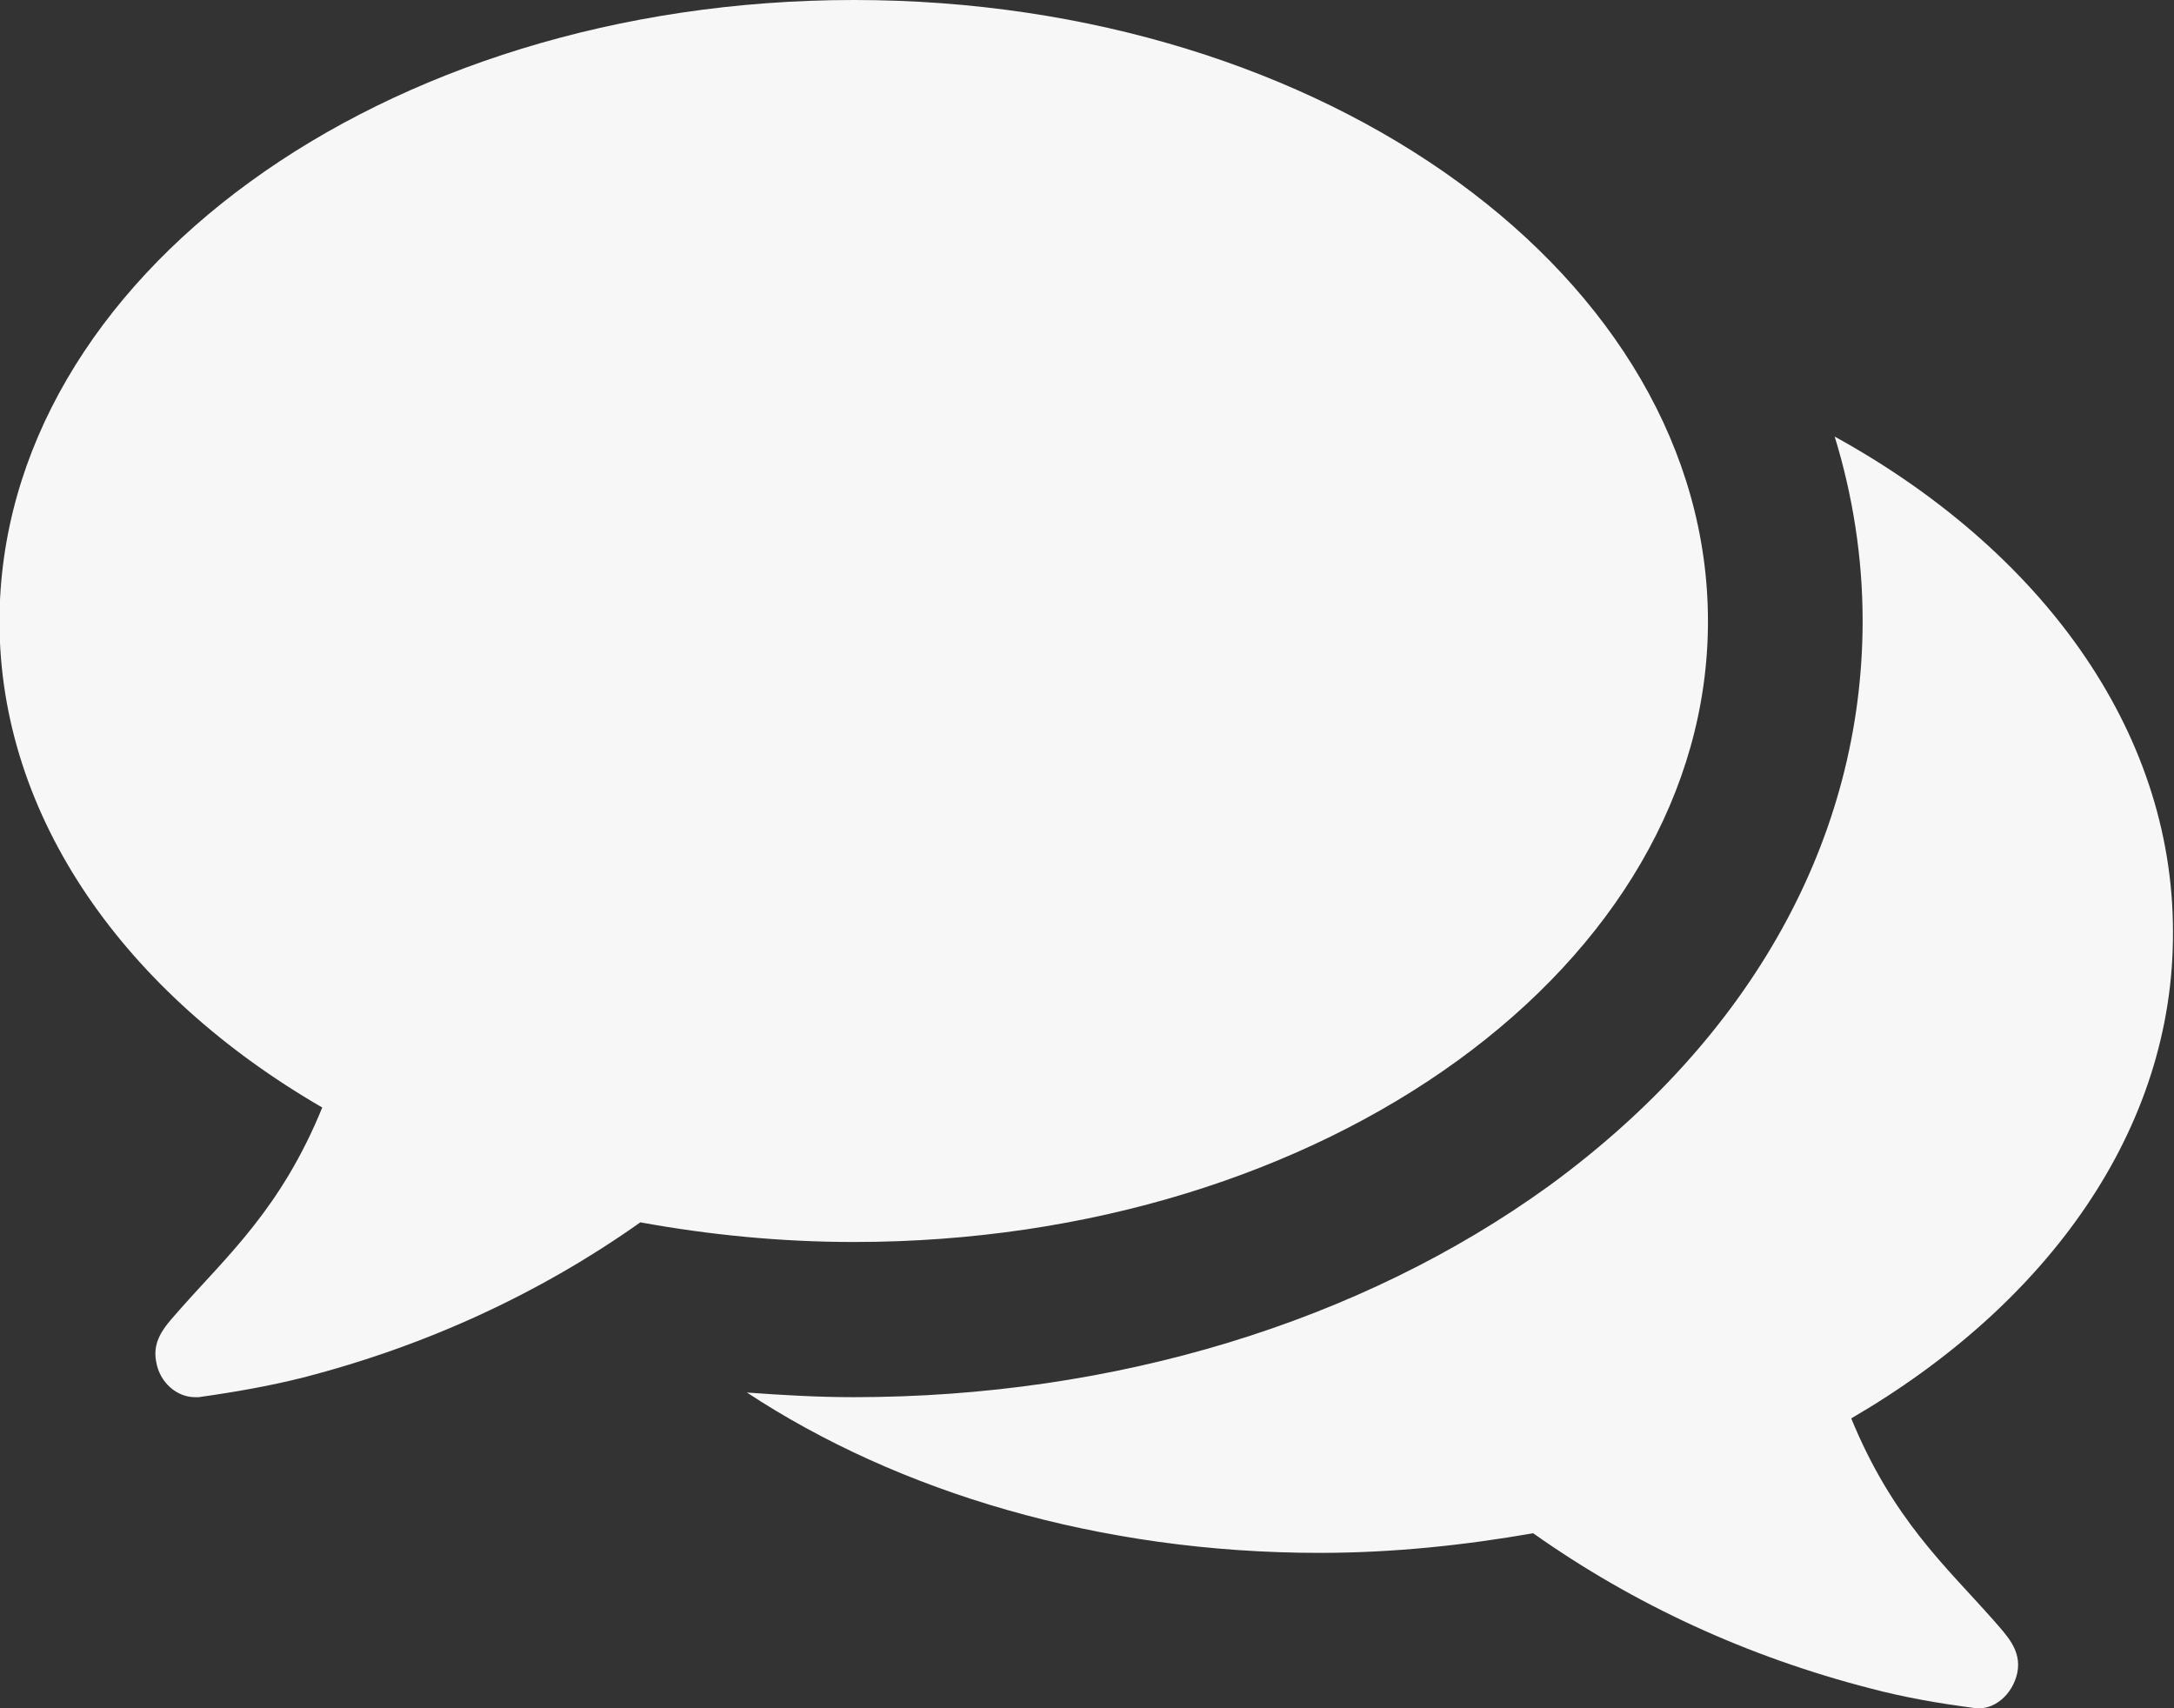 <svg xmlns:x="http://ns.adobe.com/Extensibility/1.0/" xmlns:i="http://ns.adobe.com/AdobeIllustrator/10.0/" xmlns:graph="http://ns.adobe.com/Graphs/1.0/" xmlns="http://www.w3.org/2000/svg" xmlns:xlink="http://www.w3.org/1999/xlink" xmlns:a="http://ns.adobe.com/AdobeSVGViewerExtensions/3.0/" version="1.1" id="Layer_1" x="0px" y="0px" viewBox="0 0 420.3 330.2" style="enable-background:new 0 0 420.3 330.2;" xml:space="preserve"><rect x="0" y="0" width="420.3" height="330.2" fill="#333333" stroke="none"/><style type="text/css">.st0{fill:#A5896F;}.st1{fill:#CDAB88;}.st2{fill:#4991A9;}.st3{fill:#DCEBEB;}.st4{clip-path:url(#SVGID_2_);}.st5{fill:#EEB7AC;}.st6{opacity:0.1;adobe-blending-mode:multiply;}.st7{fill:#FCD5C8;}.st8{fill:#216384;}.st9{fill:#EAEAEA;}.st10{adobe-blending-mode:overlay;}.st11{fill:#7DADA8;}.st12{fill:#B7DBDA;}.st13{fill:#6D9E9C;}.st14{fill:#FFFFFF;}.st15{fill:#BC918A;}.st16{fill:#E5B5A8;}.st17{fill:#878787;}.st18{fill:#B7B7B7;}.st19{fill:#383838;}.st20{clip-path:url(#SVGID_4_);}.st21{fill:#DDB98A;adobe-blending-mode:multiply;}.st22{fill:#EFEFEF;}.st23{fill:#32768A;}.st24{clip-path:url(#SVGID_6_);}.st25{clip-path:url(#SVGID_8_);}.st26{fill:#AD7F59;}.st27{fill:#544A41;}.st28{fill:#F7EDD7;}.st29{fill:#5E5747;}.st30{fill:none;stroke:#3F403F;stroke-width:2;stroke-miterlimit:10;}.st31{fill:#F7C534;}.st32{opacity:0.62;fill:#FFFFFF;adobe-blending-mode:overlay;}.st33{opacity:0.48;adobe-blending-mode:multiply;}.st34{fill:#AEA38C;adobe-blending-mode:normal;}.st35{fill:#CDAB88;adobe-blending-mode:multiply;}.st36{fill:#757065;}.st37{clip-path:url(#SVGID_10_);}.st38{clip-path:url(#SVGID_12_);}.st39{fill:#4D8A3F;}.st40{fill:none;}.st41{fill:#7CC24D;}.st42{fill:#5BA545;}.st43{fill:#3F6731;}.st44{fill:#1F9ED1;}.st45{fill:#0584C4;}.st46{fill:#303030;}.st47{fill:#010101;}.st48{fill:#DDEDED;}.st49{clip-path:url(#SVGID_14_);}.st50{fill:#4297AB;}.st51{opacity:0.5;adobe-blending-mode:multiply;}.st52{fill:#4297AB;adobe-blending-mode:normal;}.st53{clip-path:url(#SVGID_14_);fill:#F05124;}.st54{clip-path:url(#SVGID_14_);fill:#4297AB;}.st55{fill:#F7F7F7;}.st56{fill:#5D7F3F;}.st57{fill:#3B5126;}.st58{fill:#C4342C;}.st59{fill:#E04541;}.st60{fill:#F04B4C;}.st61{opacity:0.46;fill:#FFFFFF;}.st62{opacity:0.82;fill:#FFFFFF;}.st63{fill:#7A1718;}.st64{fill:#A02B27;}.st65{clip-path:url(#SVGID_16_);}.st66{fill:#4A4F3A;}.st67{fill:#5F634C;}.st68{fill:#8C8E6E;}.st69{fill:#642D10;}.st70{fill:#A7A07B;}.st71{fill:#D8D2A7;}.st72{fill:#C4952C;}.st73{fill:#BFBAA5;}.st74{fill:#E2DDBF;}.st75{fill:#4C1416;}.st76{fill:#661218;}.st77{fill:#DDBD92;}.st78{fill:#897154;}.st79{clip-path:url(#SVGID_18_);}.st80{fill:#F79D8E;}.st81{fill:#FEEBE4;}.st82{fill:#337D9C;}</style><g><path class="st55" d="M165.1 240.1c-14.3 0-28.1-1.4-41.3-3.8c-19.5 13.8-41.5 23.9-65.2 30c-6.3 1.6-13.1 2.8-20.2 3.8 c-0.2 0-0.5 0-0.7 0c-3.5 0-6.8-2.8-7.5-6.8c-0.9-4.5 2.1-7.3 4.7-10.3c9.1-10.3 19.5-19.5 27.4-38.9c-38-22-62.4-56-62.4-94 C0 53.7 73.9 0 165.1 0s165.1 53.7 165.1 120.1S256.3 240.1 165.1 240.1z M357.9 274.2c8 19.5 18.3 28.6 27.4 38.9 c2.6 3 5.6 5.9 4.7 10.3c-0.9 4.2-4.5 7.3-8.2 6.8c-7-0.9-13.8-2.1-20.2-3.8c-23.7-6.1-45.7-16.2-65.2-30 c-13.1 2.3-27 3.8-41.3 3.8c-42.4 0-81.4-11.7-110.7-31c6.8 0.5 13.8 0.9 20.6 0.9c50.4 0 98-14.5 134.4-40.8 c39.2-28.6 60.7-67.3 60.7-109.3c0-12.2-1.9-24.2-5.4-35.6c39.6 21.8 65.4 56.5 65.4 95.7C420.3 218.3 395.9 252.1 357.9 274.2z"/></g></svg>